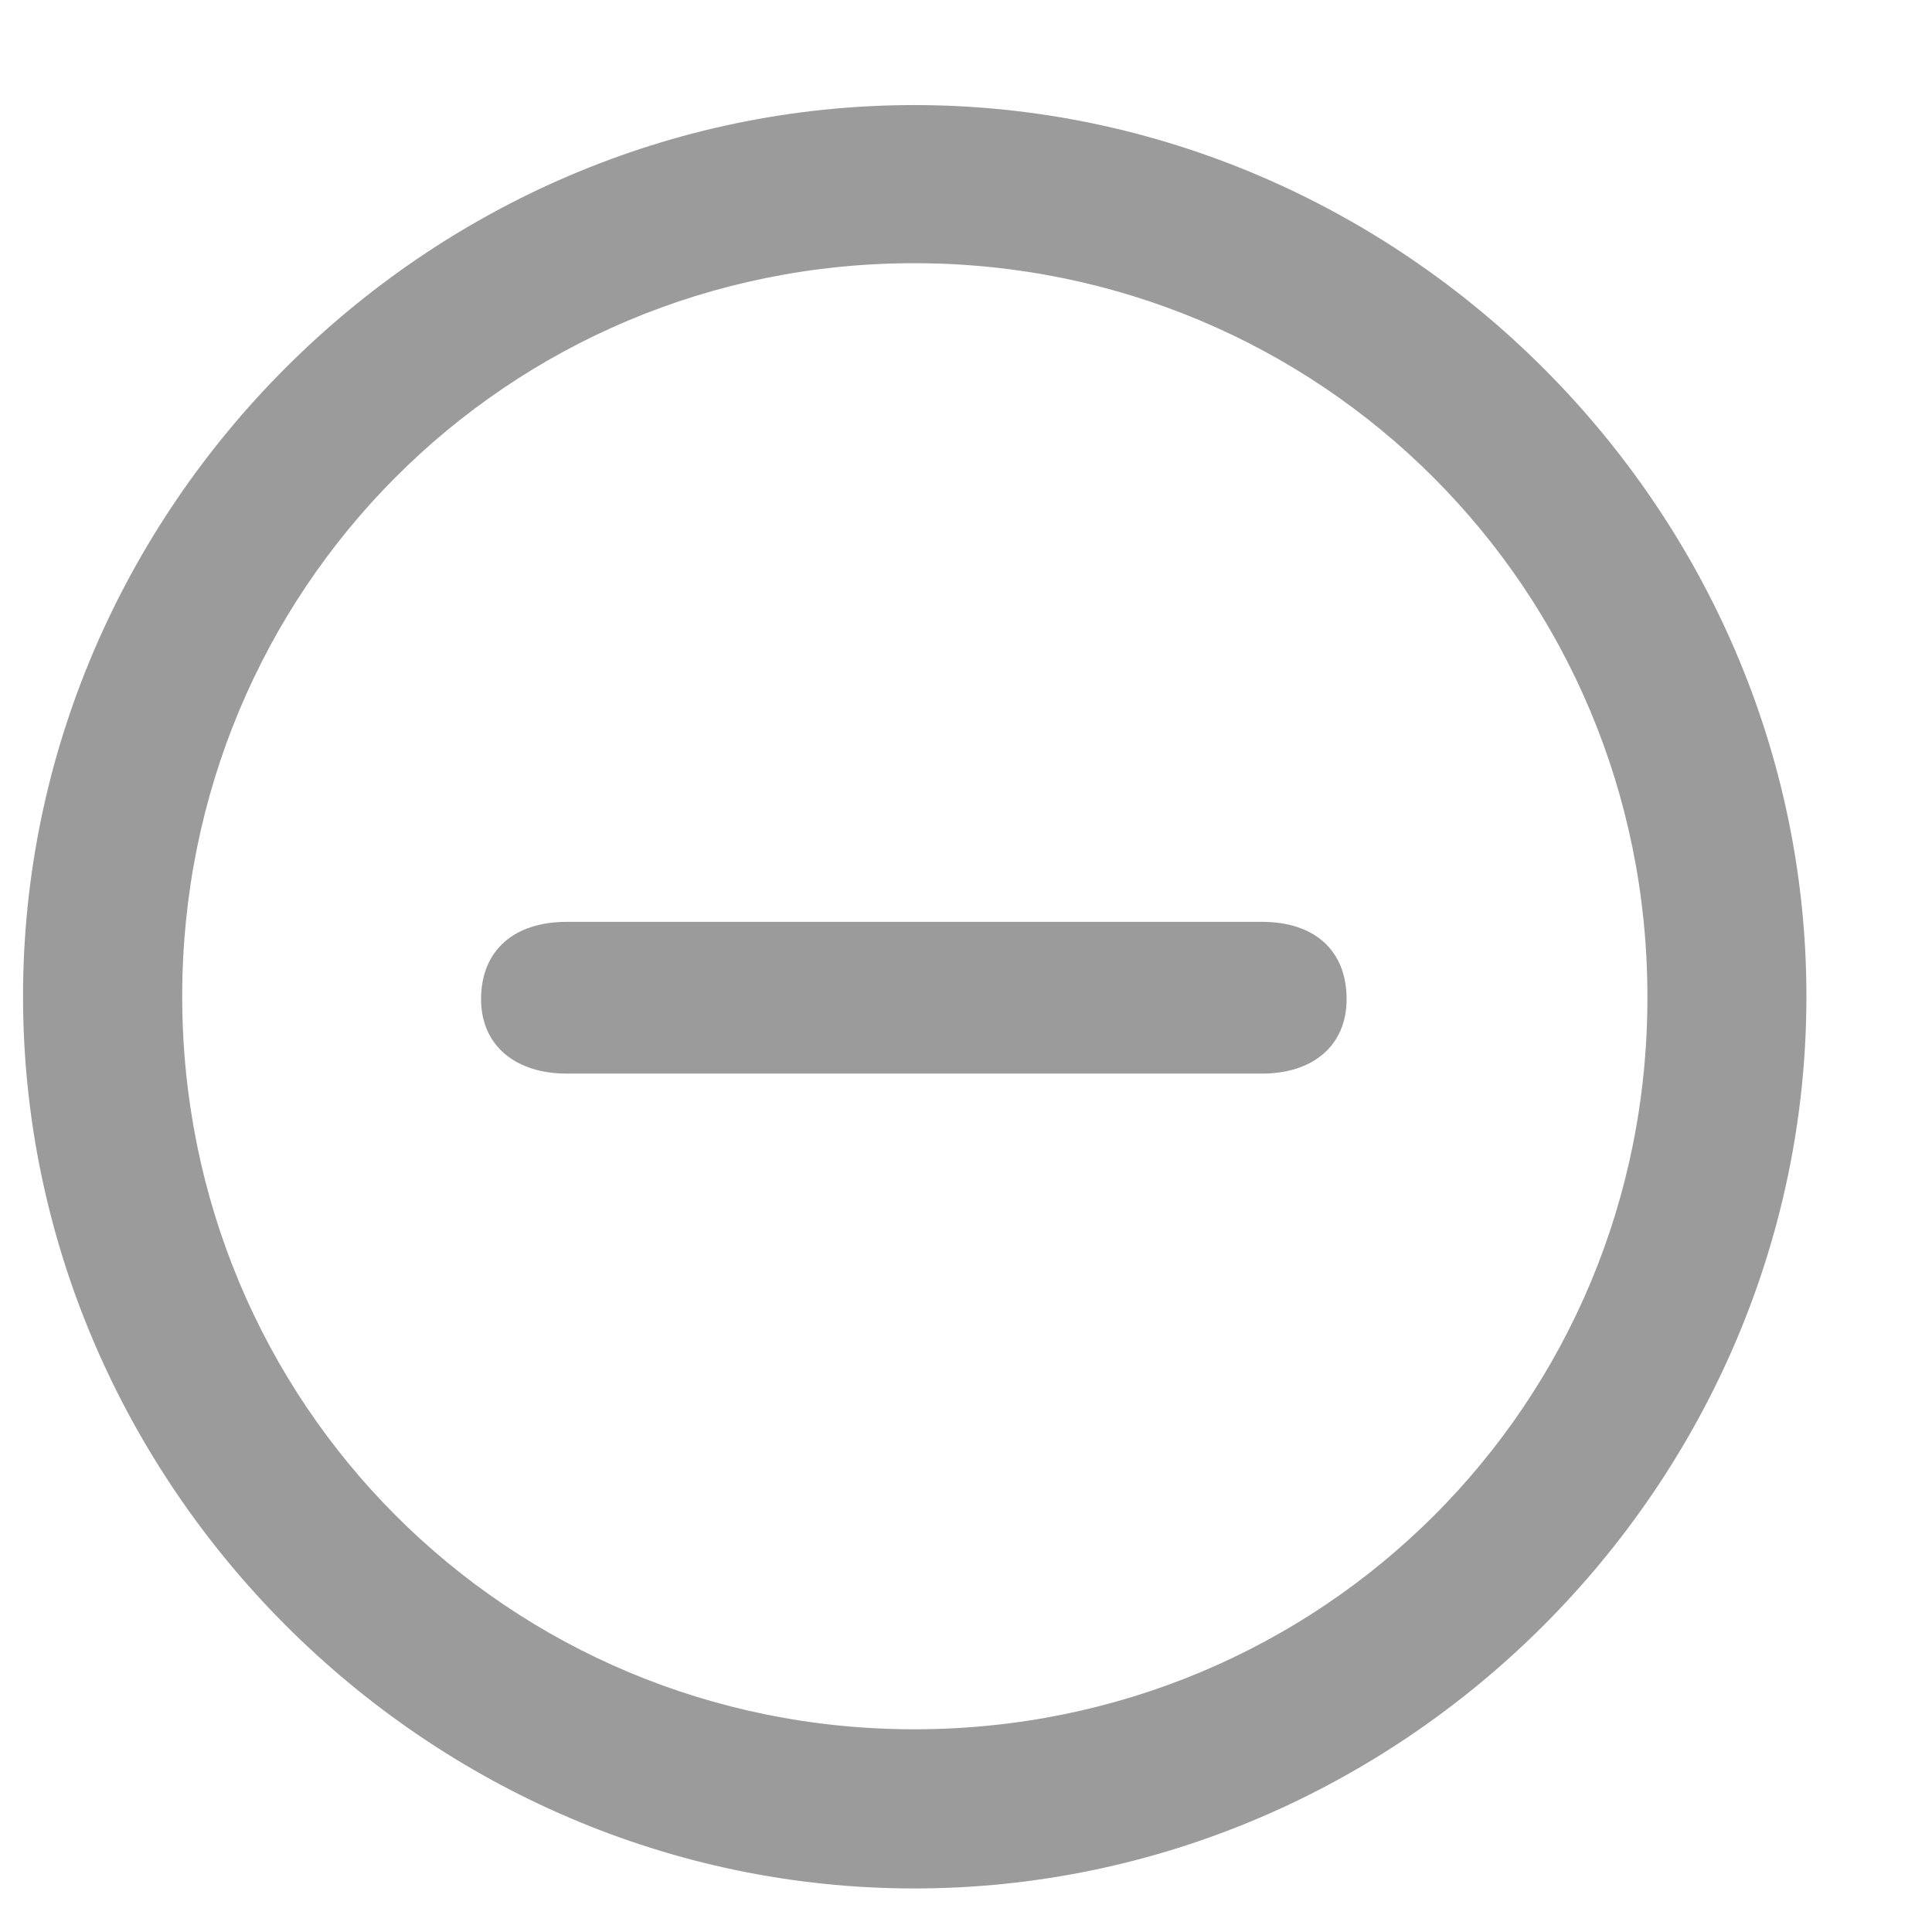 <?xml version="1.0" encoding="UTF-8"?>
<svg width="13px" height="13px" viewBox="0 0 13 13" version="1.1" xmlns="http://www.w3.org/2000/svg" xmlns:xlink="http://www.w3.org/1999/xlink">
    <!-- Generator: Sketch 55.2 (78181) - https://sketchapp.com -->
    <title>remove</title>
    <desc>Created with Sketch.</desc>
    <g id="Page-2" stroke="none" stroke-width="1" fill="none" fill-rule="evenodd">
        <g id="request-card" transform="translate(-826, -763)" fill="#9B9B9B" fill-rule="nonzero">
            <path d="M832.152,775.707 C828.872,775.707 826.155,772.99 826.155,769.704 C826.155,766.424 828.866,763.707 832.152,763.707 C835.432,763.707 838.155,766.424 838.155,769.704 C838.155,772.99 835.438,775.707 832.152,775.707 Z M832.152,774.636 C834.894,774.636 837.091,772.446 837.085,769.704 C837.085,766.969 834.888,764.771 832.152,764.771 C829.411,764.771 827.226,766.969 827.226,769.704 C827.226,772.446 829.417,774.636 832.152,774.636 Z M829.813,770.224 C829.472,770.224 829.237,770.038 829.237,769.723 C829.237,769.394 829.46,769.203 829.813,769.203 L834.492,769.203 C834.844,769.203 835.061,769.394 835.061,769.723 C835.061,770.038 834.832,770.224 834.492,770.224 L829.813,770.224 Z" id="remove"></path>
        </g>
    </g>
</svg>